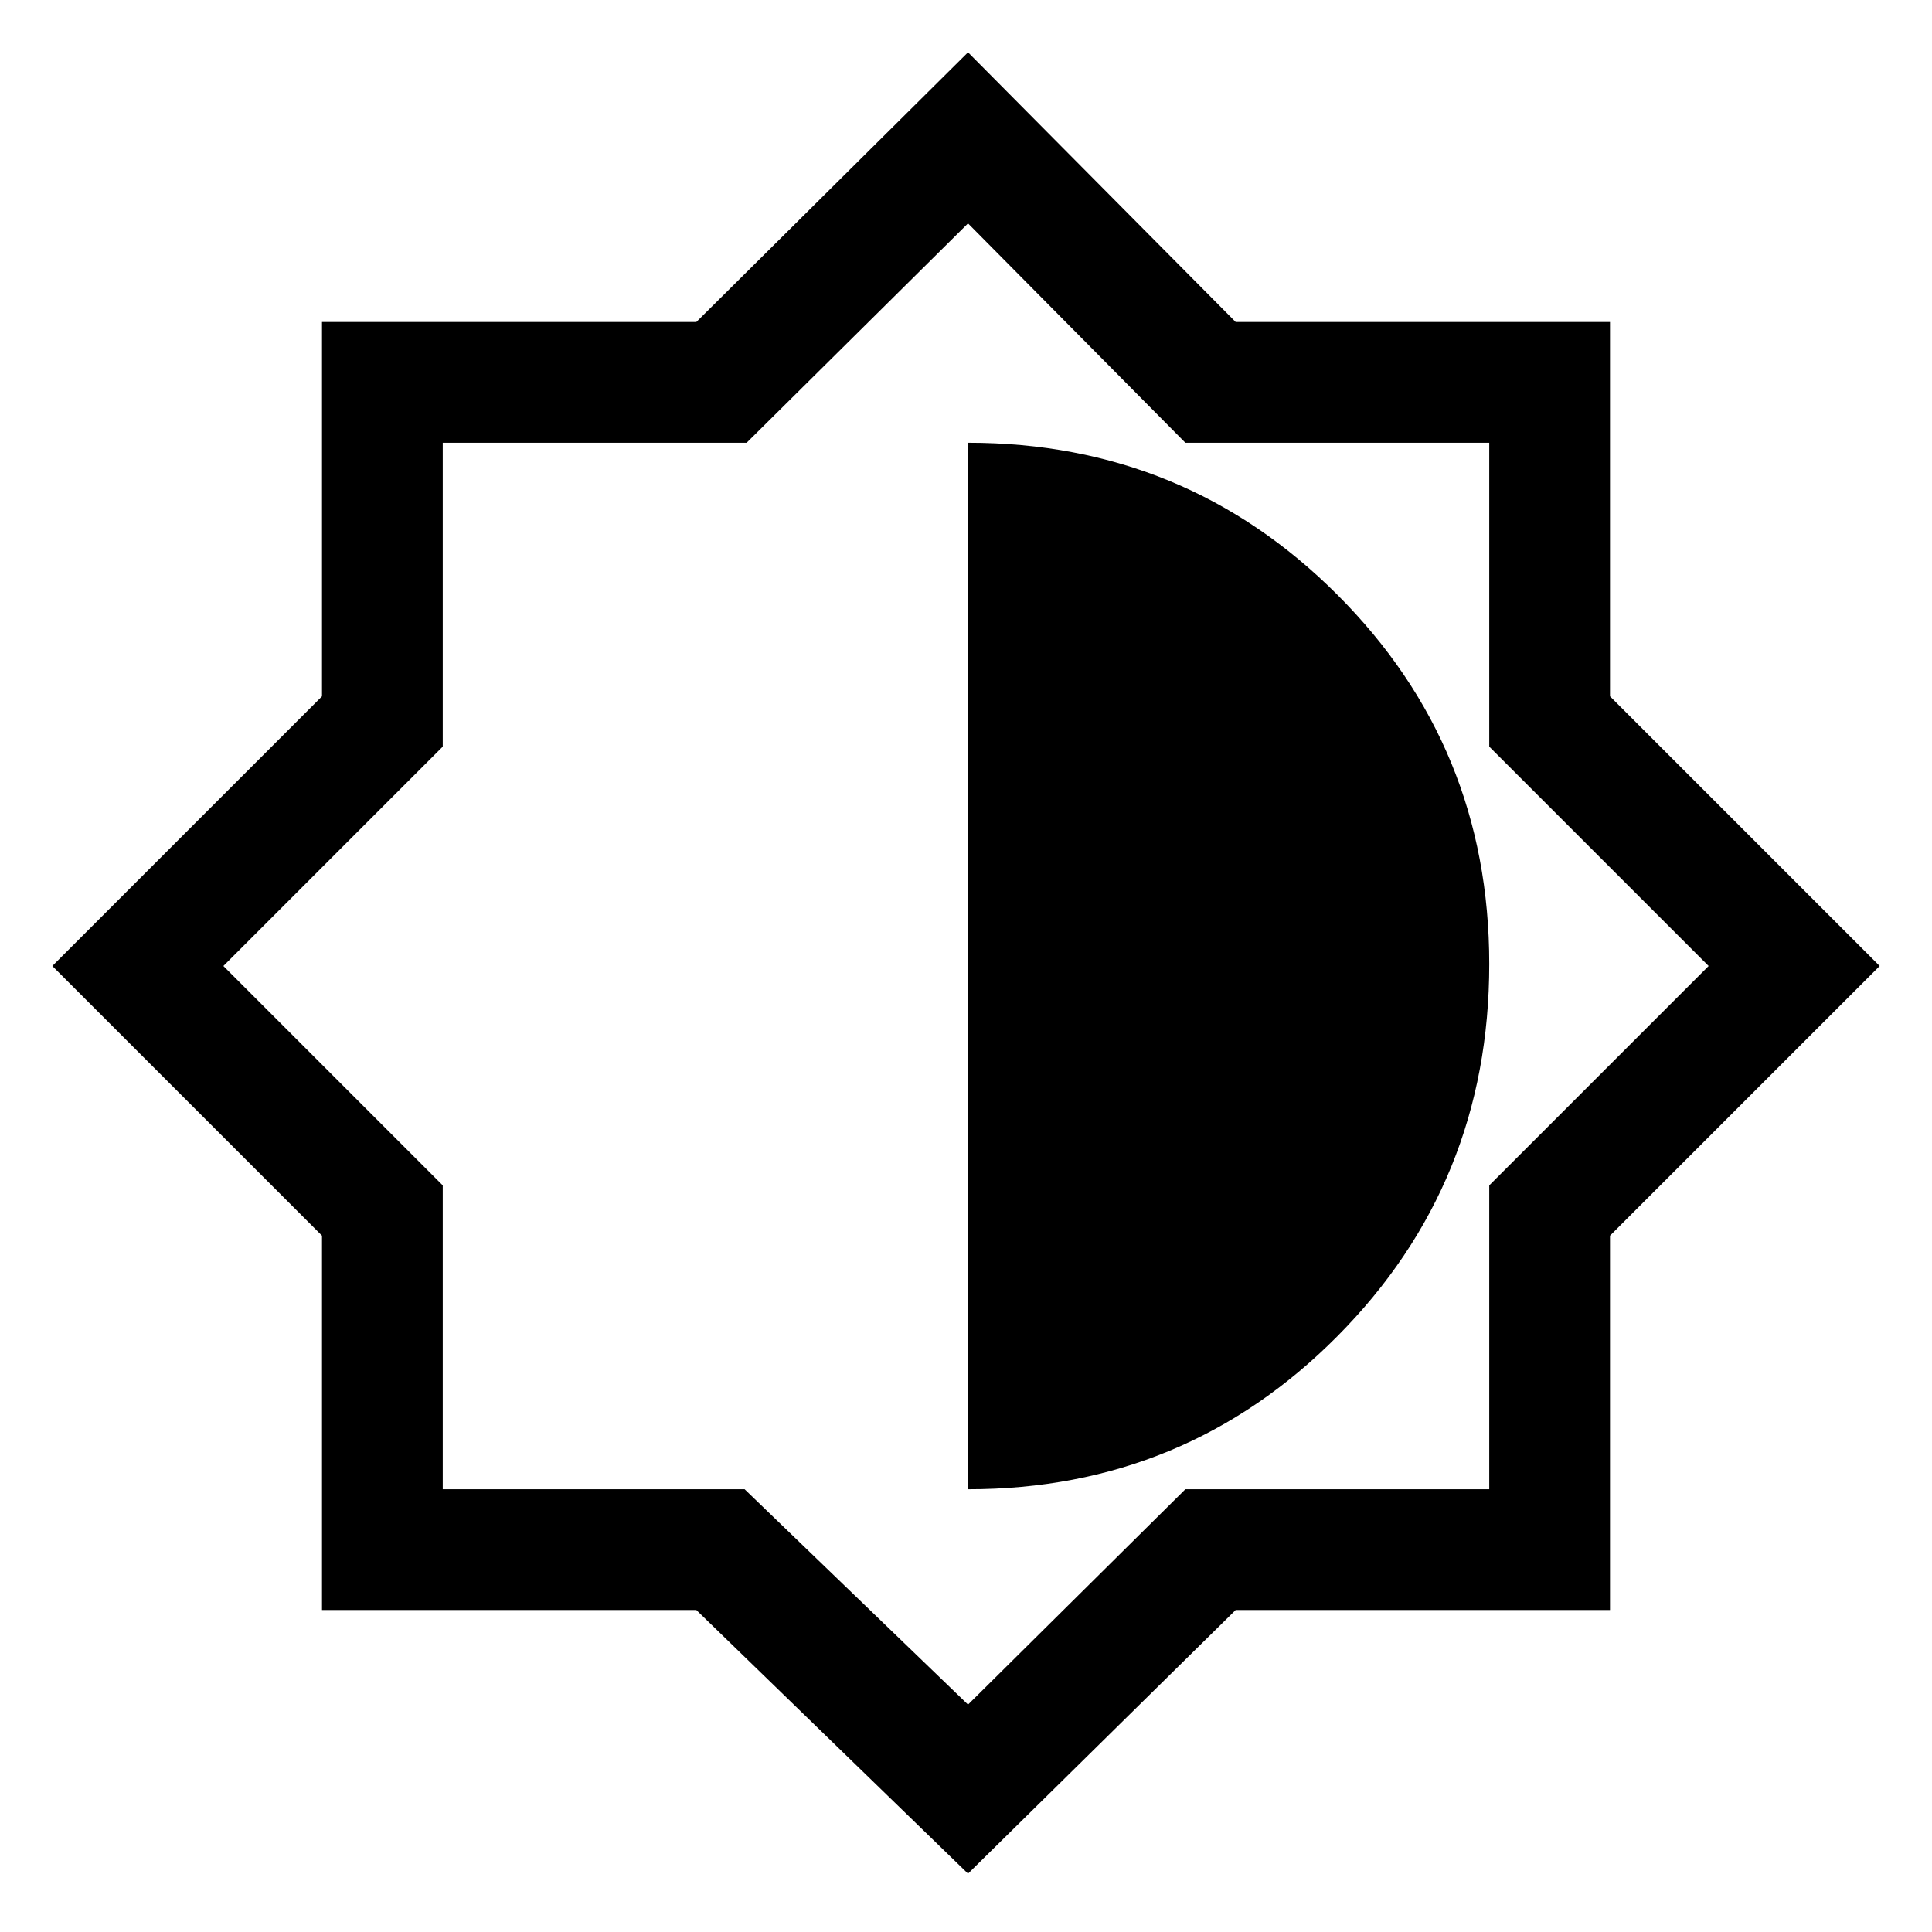 <svg xmlns="http://www.w3.org/2000/svg" height="48" width="48"><path d="M24.05 46.55 17.3 40H8V30.7L1.3 24L8 17.3V8H17.3L24.05 1.3L30.7 8H40V17.3L46.7 24L40 30.7V40H30.7ZM24.05 37Q29.45 37 33.225 33.2Q37 29.4 37 23.95Q37 18.55 33.225 14.775Q29.45 11 24.05 11ZM24.05 42.35 29.45 37H37V29.45L42.45 24L37 18.55V11H29.45L24.05 5.55L18.55 11H11V18.55L5.55 24L11 29.45V37H18.5ZM24 23.95Z"/></svg>